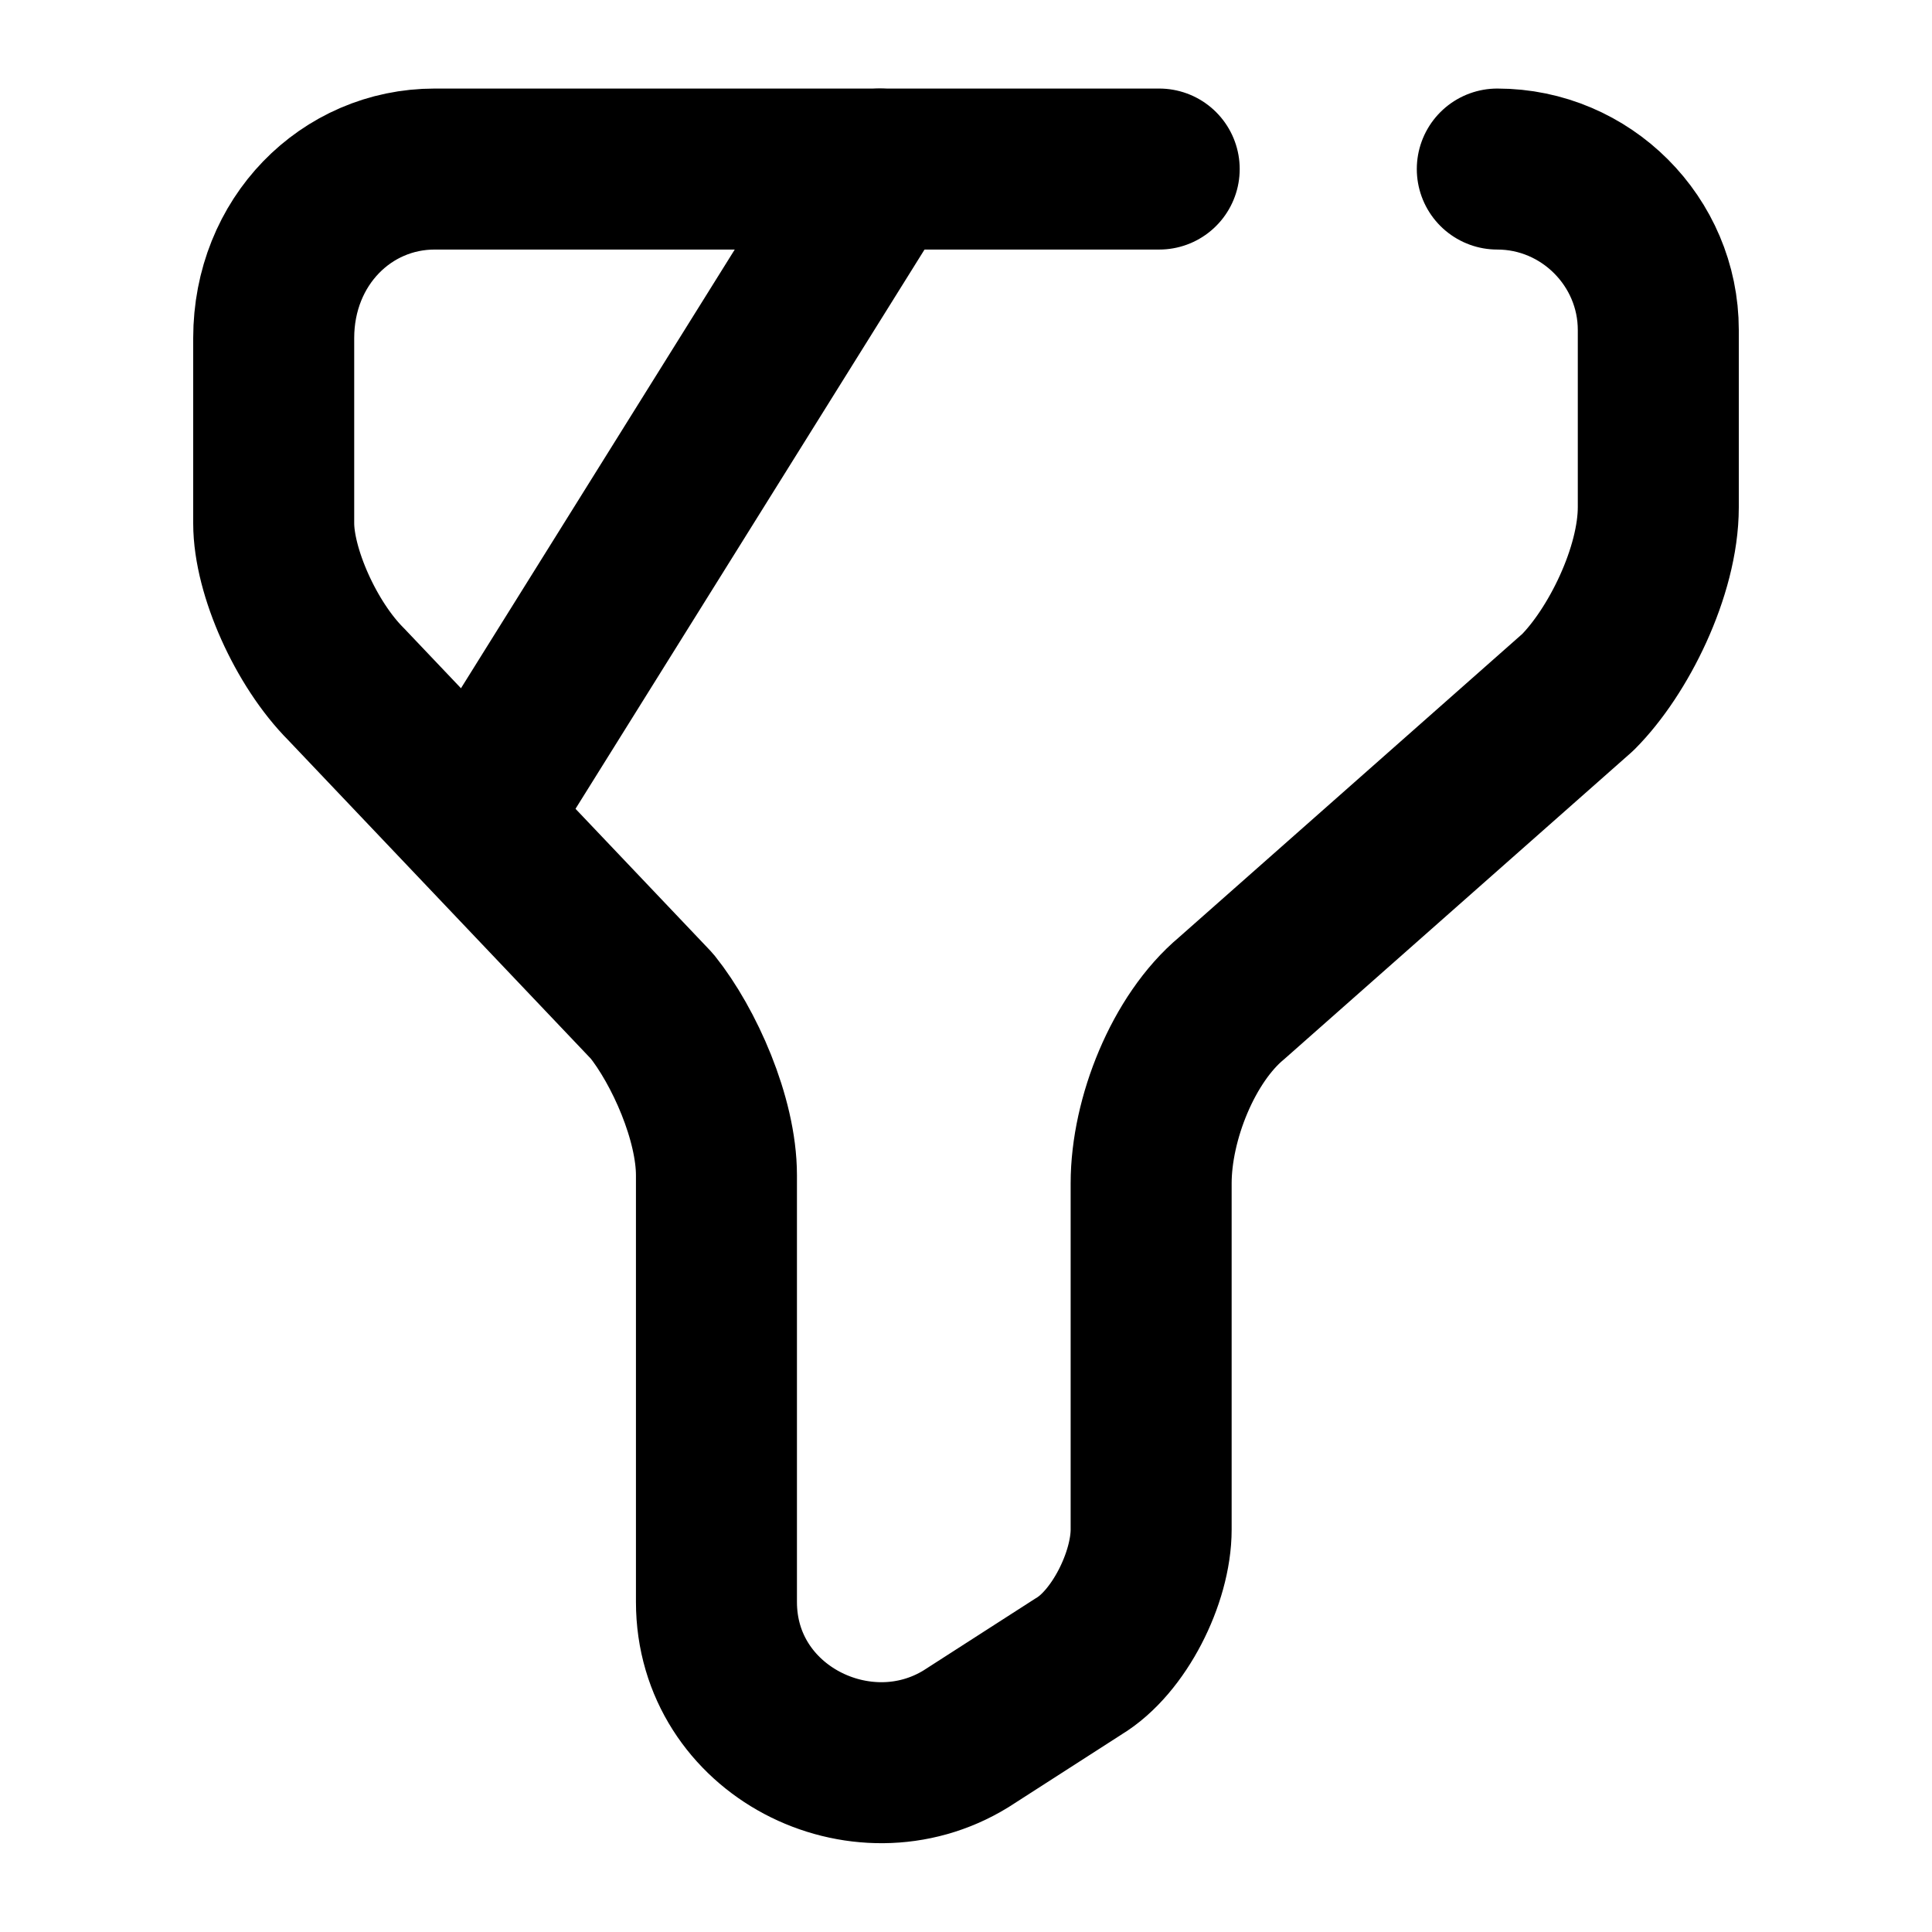 <svg
  width="24"
  height="24"
  viewBox="0 0 24 24"
  xmlns="http://www.w3.org/2000/svg"
  fill="none"
  stroke="currentColor"
  stroke-width="2"
  stroke-linecap="round"
  stroke-linejoin="round"
>
  <path d="M18.6 2.1c1.1 0 2 .9 2 2v2.2c0 .8-.5 1.8-1 2.3l-4.3 3.8c-.6.5-1 1.5-1 2.3V19c0 .6-.4 1.4-.9 1.7l-1.4.9c-1.3.8-3.1-.1-3.1-1.7v-5.3c0-.7-.4-1.6-.8-2.1l-3.8-4c-.5-.5-.9-1.4-.9-2V4.2c0-1.2.9-2.1 2-2.1h9" />
  <path d="M10.93 2.1L6 10" />
</svg>
